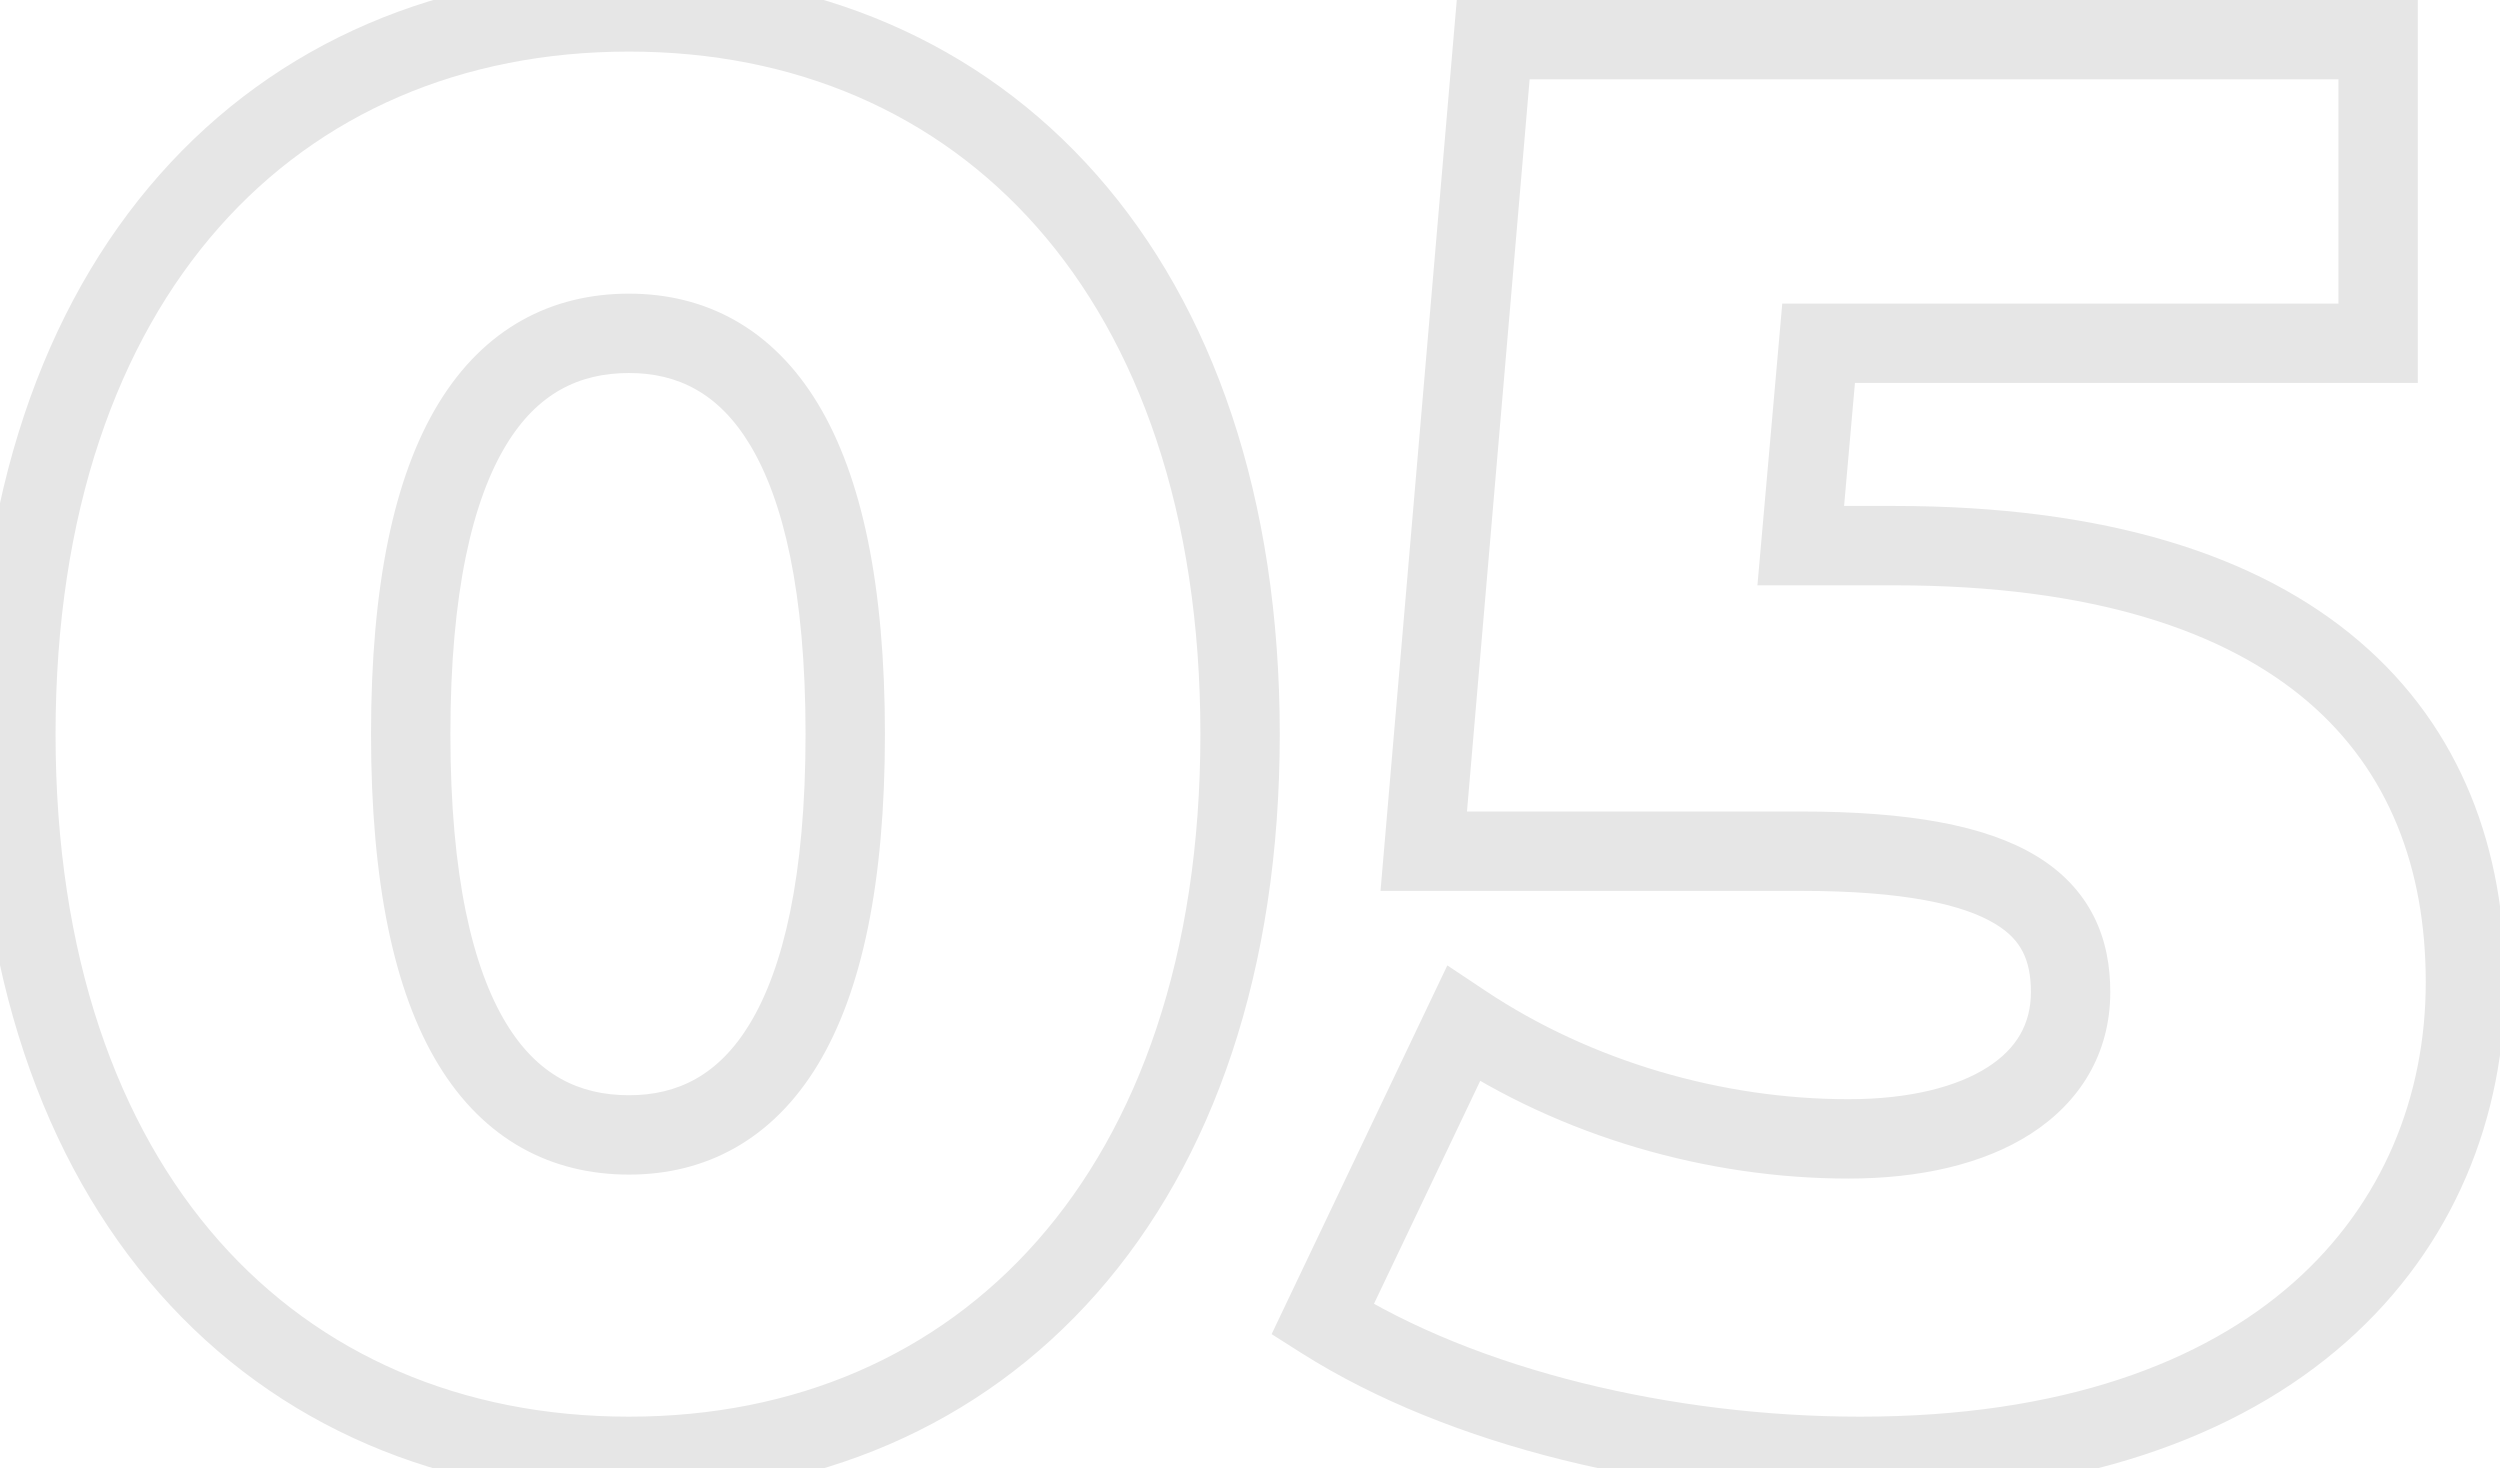 <svg width="63" height="37" viewBox="0 0 63 37" fill="none" xmlns="http://www.w3.org/2000/svg">
<path opacity="0.1" d="M15.85 37.7C20.563 37.7 24.695 35.932 27.638 32.592C30.572 29.263 32.25 24.459 32.25 18.5H30.25C30.25 24.091 28.678 28.387 26.137 31.27C23.605 34.143 20.038 35.7 15.85 35.7V37.7ZM32.25 18.5C32.25 12.541 30.572 7.737 27.638 4.408C24.695 1.068 20.563 -0.7 15.85 -0.7V1.3C20.038 1.3 23.605 2.857 26.137 5.73C28.678 8.613 30.25 12.909 30.25 18.5H32.25ZM15.85 -0.7C11.114 -0.7 6.969 1.067 4.019 4.407C1.079 7.736 -0.6 12.541 -0.6 18.5H1.4C1.4 12.909 2.972 8.614 5.518 5.731C8.056 2.858 11.636 1.3 15.85 1.3V-0.7ZM-0.6 18.5C-0.6 24.459 1.079 29.264 4.019 32.593C6.969 35.933 11.114 37.7 15.85 37.7V35.7C11.636 35.7 8.056 34.142 5.518 31.269C2.972 28.386 1.4 24.091 1.4 18.5H-0.6ZM15.85 27.6C14.596 27.6 13.547 27.092 12.755 25.787C11.919 24.41 11.35 22.101 11.35 18.5H9.35C9.35 22.249 9.931 24.99 11.045 26.825C12.203 28.733 13.904 29.6 15.85 29.6V27.6ZM11.35 18.5C11.35 14.899 11.919 12.59 12.755 11.213C13.547 9.908 14.596 9.4 15.85 9.4V7.4C13.904 7.4 12.203 8.267 11.045 10.175C9.931 12.01 9.35 14.751 9.35 18.5H11.35ZM15.85 9.4C17.073 9.4 18.112 9.903 18.9 11.21C19.732 12.589 20.3 14.9 20.3 18.5H22.3C22.3 14.75 21.719 12.011 20.613 10.177C19.464 8.272 17.777 7.4 15.85 7.4V9.4ZM20.3 18.5C20.3 22.1 19.732 24.411 18.9 25.79C18.112 27.097 17.073 27.6 15.85 27.6V29.6C17.777 29.6 19.464 28.728 20.613 26.823C21.719 24.989 22.3 22.25 22.3 18.5H20.3ZM45.379 13.75L44.383 13.662L44.287 14.75H45.379V13.75ZM45.829 8.65V7.65H44.913L44.833 8.562L45.829 8.65ZM59.929 8.65V9.65H60.929V8.65H59.929ZM59.929 1H60.929V-1.90735e-06H59.929V1ZM37.629 1V-1.90735e-06H36.711L36.632 0.915L37.629 1ZM35.879 21.45L34.882 21.365L34.789 22.45H35.879V21.45ZM36.879 25.8L37.433 24.968L36.473 24.328L35.976 25.37L36.879 25.8ZM33.329 33.25L32.426 32.82L32.045 33.62L32.793 34.095L33.329 33.25ZM47.729 12.75H45.379V14.75H47.729V12.75ZM46.375 13.838L46.825 8.738L44.833 8.562L44.383 13.662L46.375 13.838ZM45.829 9.65H59.929V7.65H45.829V9.65ZM60.929 8.65V1H58.929V8.65H60.929ZM59.929 -1.90735e-06H37.629V2H59.929V-1.90735e-06ZM36.632 0.915L34.882 21.365L36.875 21.535L38.625 1.085L36.632 0.915ZM35.879 22.45H45.379V20.45H35.879V22.45ZM45.379 22.45C48.011 22.45 49.481 22.803 50.27 23.276C50.642 23.499 50.851 23.741 50.976 23.99C51.107 24.247 51.179 24.573 51.179 25H53.179C53.179 24.352 53.07 23.697 52.761 23.087C52.447 22.468 51.96 21.957 51.3 21.561C50.026 20.797 48.096 20.45 45.379 20.45V22.45ZM51.179 25C51.179 25.801 50.819 26.424 50.094 26.89C49.328 27.383 48.139 27.7 46.579 27.7V29.7C48.369 29.7 49.979 29.342 51.176 28.572C52.413 27.776 53.179 26.549 53.179 25H51.179ZM46.579 27.7C43.417 27.7 40.111 26.753 37.433 24.968L36.324 26.632C39.346 28.647 43.041 29.7 46.579 29.7V27.7ZM35.976 25.37L32.426 32.82L34.231 33.68L37.782 26.23L35.976 25.37ZM32.793 34.095C36.546 36.473 41.897 37.7 46.879 37.7V35.7C42.161 35.7 37.212 34.527 33.864 32.405L32.793 34.095ZM46.879 37.7C52.33 37.7 56.401 36.225 59.123 33.818C61.851 31.404 63.129 28.134 63.129 24.75H61.129C61.129 27.616 60.057 30.321 57.797 32.32C55.531 34.325 51.977 35.7 46.879 35.7V37.7ZM63.129 24.75C63.129 21.423 62.034 18.369 59.46 16.166C56.91 13.981 53.043 12.75 47.729 12.75V14.75C52.765 14.75 56.098 15.919 58.16 17.684C60.199 19.431 61.129 21.877 61.129 24.75H63.129Z" fill="black"/>
</svg>
